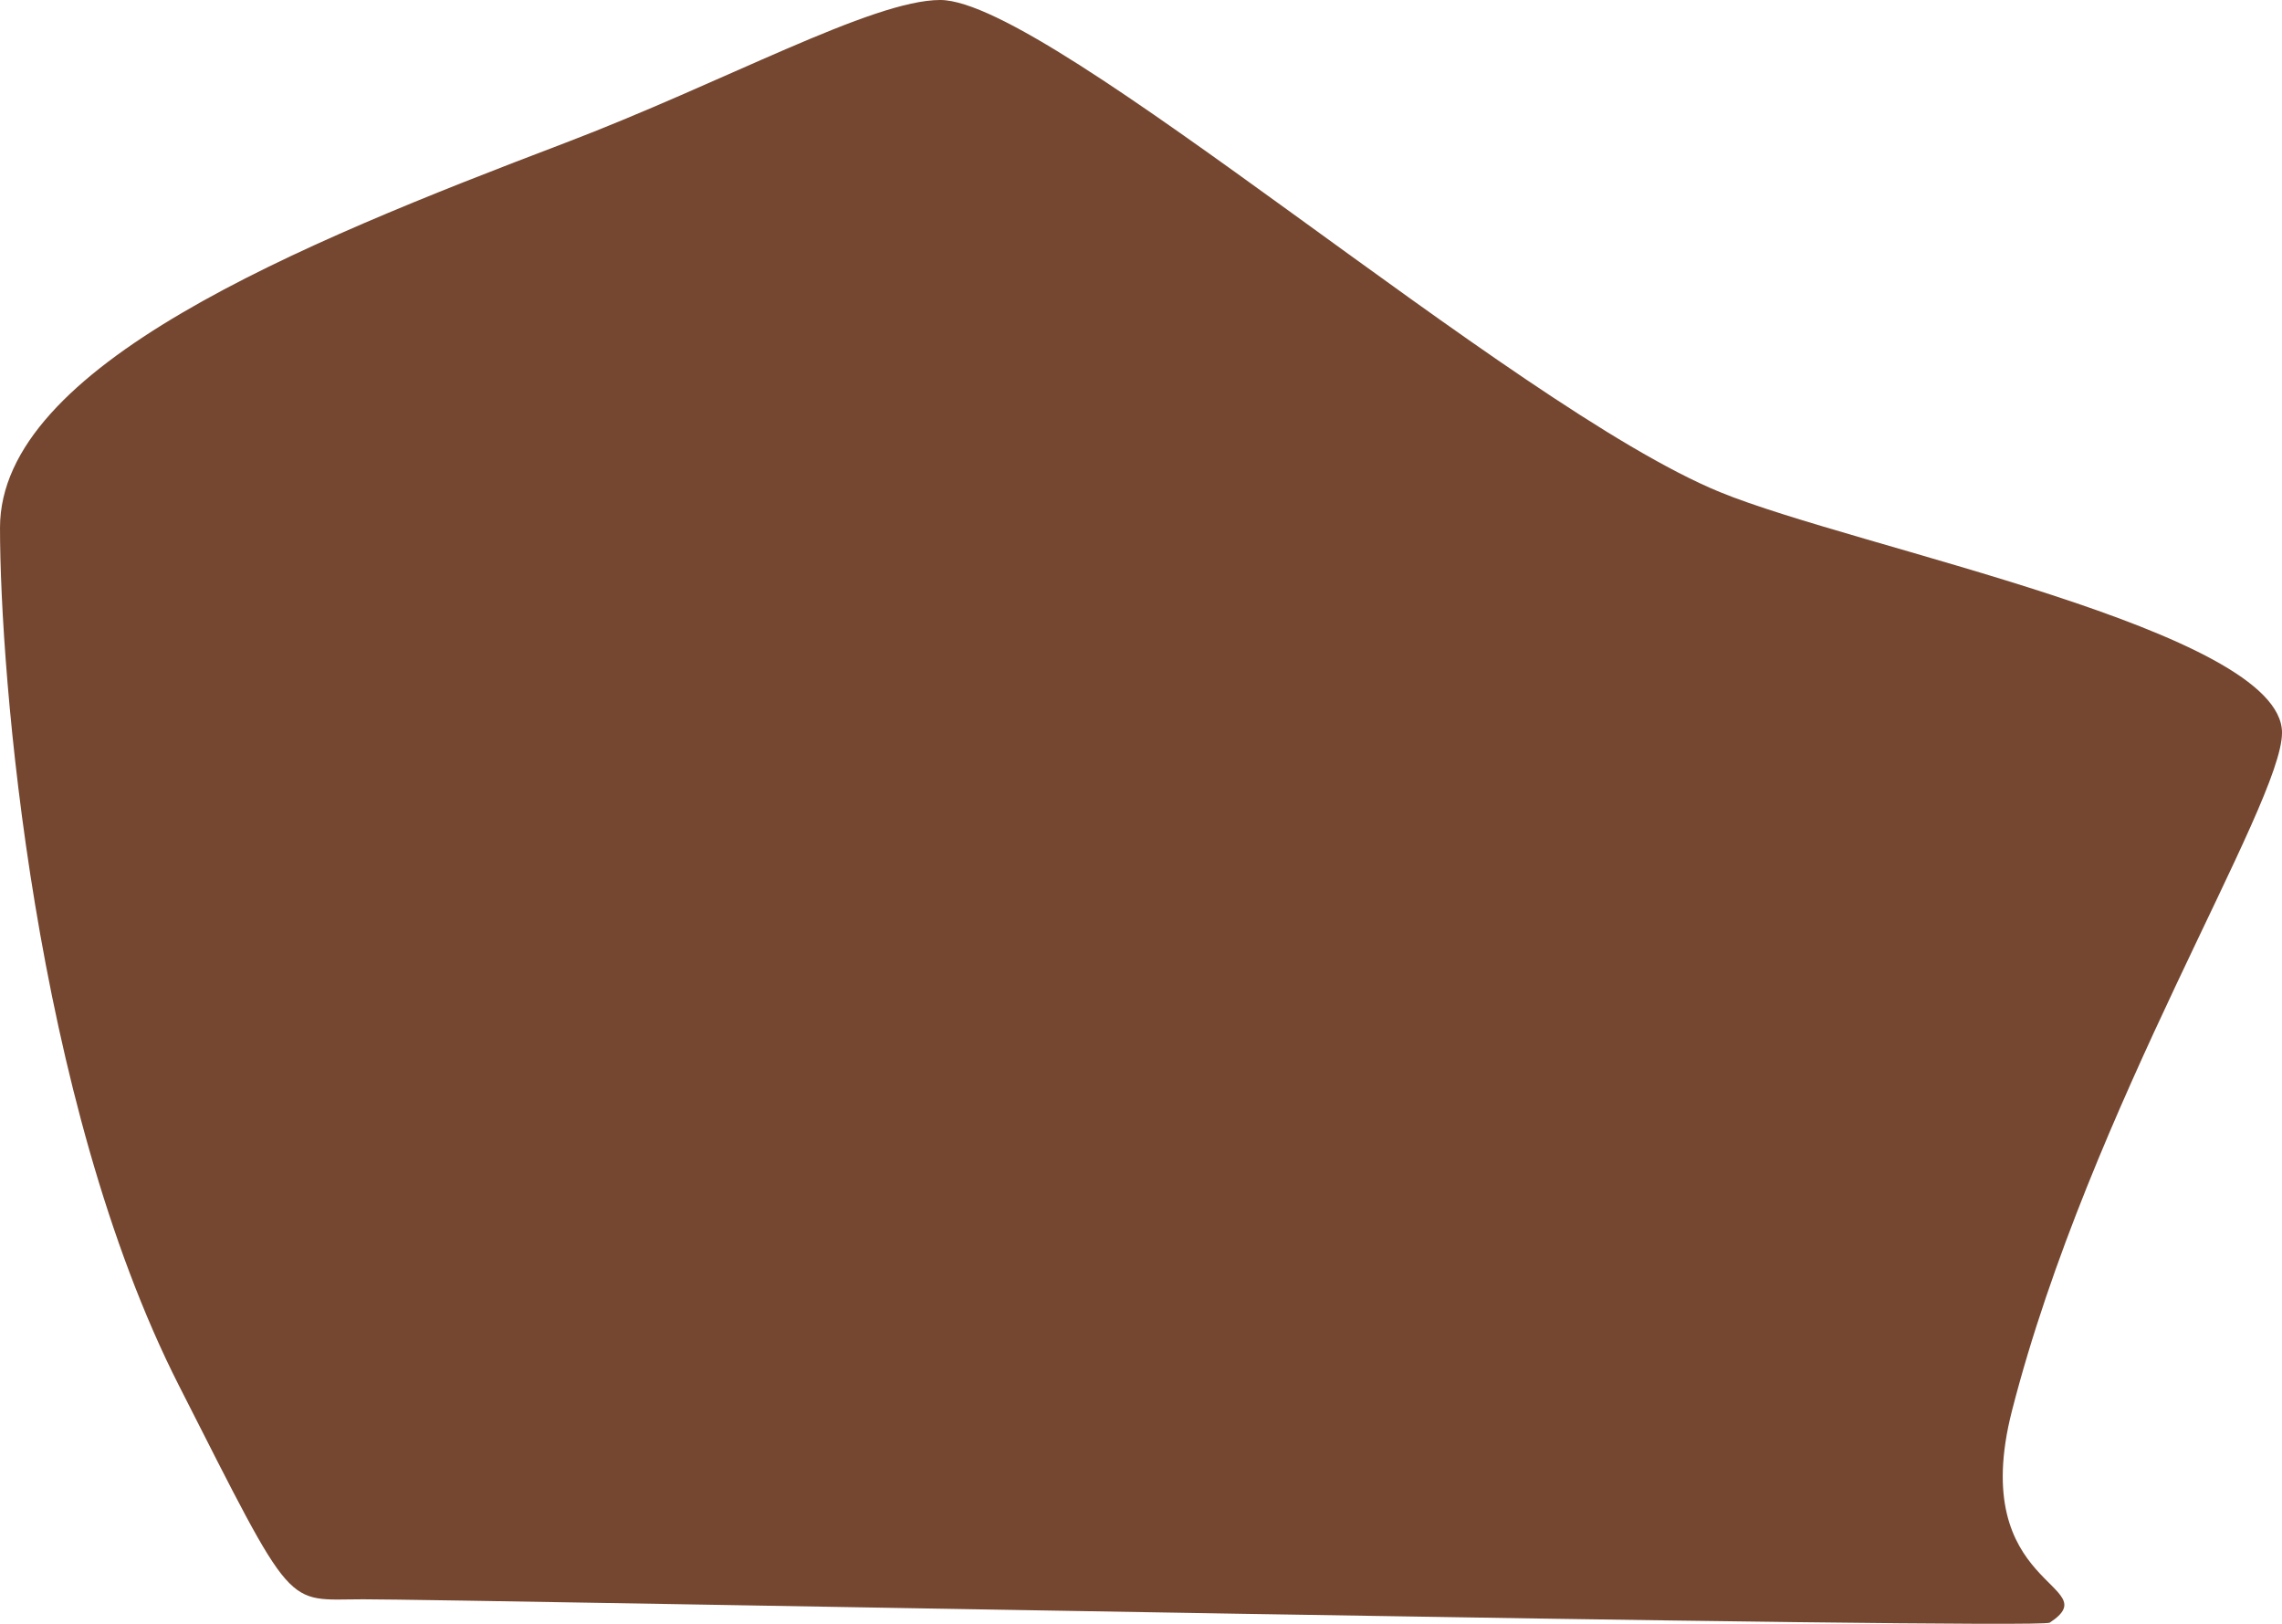 <svg version="1.1" xmlns="http://www.w3.org/2000/svg" xmlns:xlink="http://www.w3.org/1999/xlink" width="309.754" height="220.395" viewBox="0,0,309.754,220.395"><g transform="translate(-77.458,-52.703)"><g data-paper-data="{&quot;isPaintingLayer&quot;:true}" fill="#754730" fill-rule="nonzero" stroke="none" stroke-width="0" stroke-linecap="butt" stroke-linejoin="miter" stroke-miterlimit="10" stroke-dasharray="" stroke-dashoffset="0" style="mix-blend-mode: normal"><path d="M387.213,152.154c0,9.733 -26.106,50.835 -36.657,92.037c-6.21,24.252 13.164,23.468 5.127,28.751c-1.525,1.002 -215.844,-3.171 -228.907,-3.171c-10.771,0 -9.17,2.212 -25.023,-28.994c-19.717,-38.814 -24.294,-96.66 -24.294,-116.456c0,-21.959 40.369,-38.4 76.614,-52.185c21.616,-8.221 41.766,-19.434 51.01,-19.434c14.952,0 77.483,55.158 105.829,66.788c18.564,7.617 76.302,18.79 76.302,32.663z"/></g></g></svg>